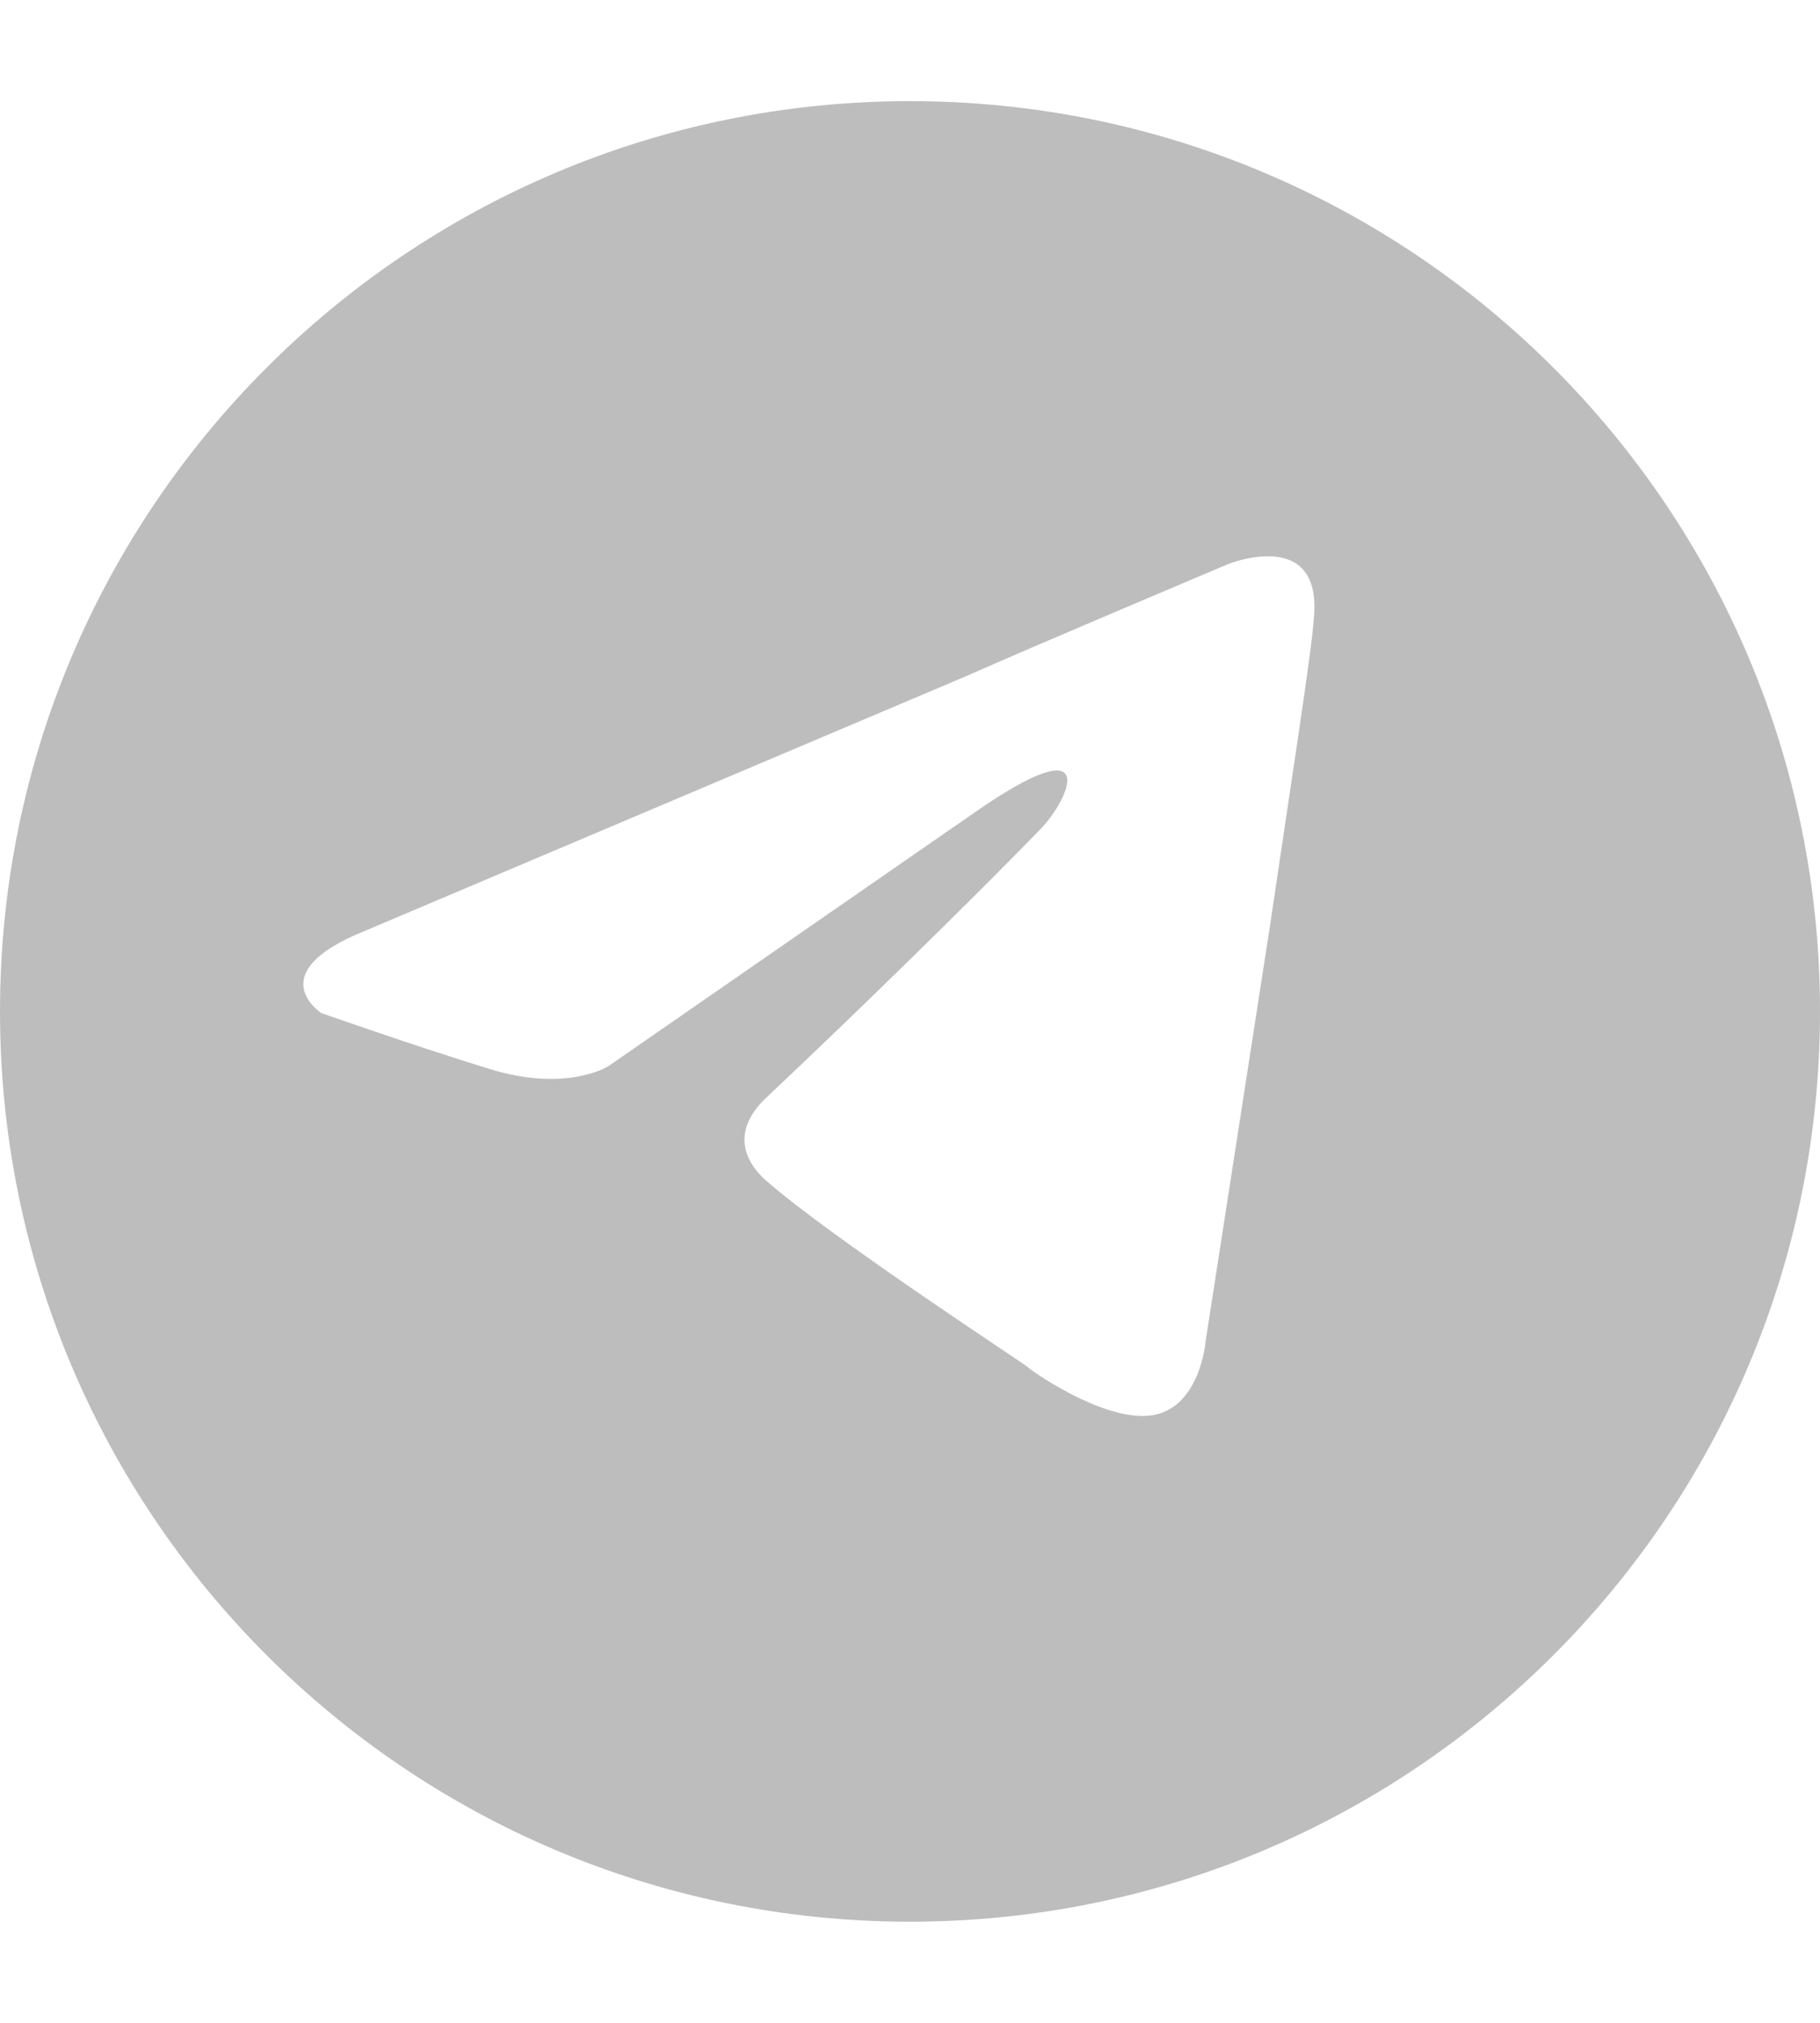 <svg width="36" height="40" viewBox="0 0 36 36" fill="none" xmlns="http://www.w3.org/2000/svg">
    <path class="icon-background-lite" d="M18 36C27.941 36 36 27.941 36 18C36 8.059 27.941 0 18 0C8.059 0 0 8.059 0 18C0 27.941 8.059 36 18 36Z" fill="#bdbdbd"></path>
    <path class="icon-background-color" d="M18 36C27.941 36 36 27.941 36 18C36 8.059 27.941 0 18 0C8.059 0 0 8.059 0 18C0 27.941 8.059 36 18 36Z" fill="url(#teleIconLinearGradient)"></path>
    <path class="icon-body" d="M7.226 16.404L19.14 11.358C20.316 10.832 24.304 9.15 24.304 9.15C24.304 9.15 26.144 8.414 25.991 10.201C25.94 10.937 25.531 13.513 25.122 16.298L23.843 24.551C23.843 24.551 23.741 25.759 22.872 25.97C22.003 26.18 20.571 25.234 20.316 25.024C20.111 24.866 16.481 22.501 15.151 21.344C14.793 21.029 14.384 20.398 15.203 19.662C17.043 17.928 19.242 15.773 20.571 14.406C21.185 13.775 21.798 12.304 19.242 14.091L12.032 19.084C12.032 19.084 11.214 19.61 9.68 19.137C8.146 18.664 6.357 18.033 6.357 18.033C6.357 18.033 5.13 17.244 7.226 16.404Z" fill="#ffffff"></path>
</svg>